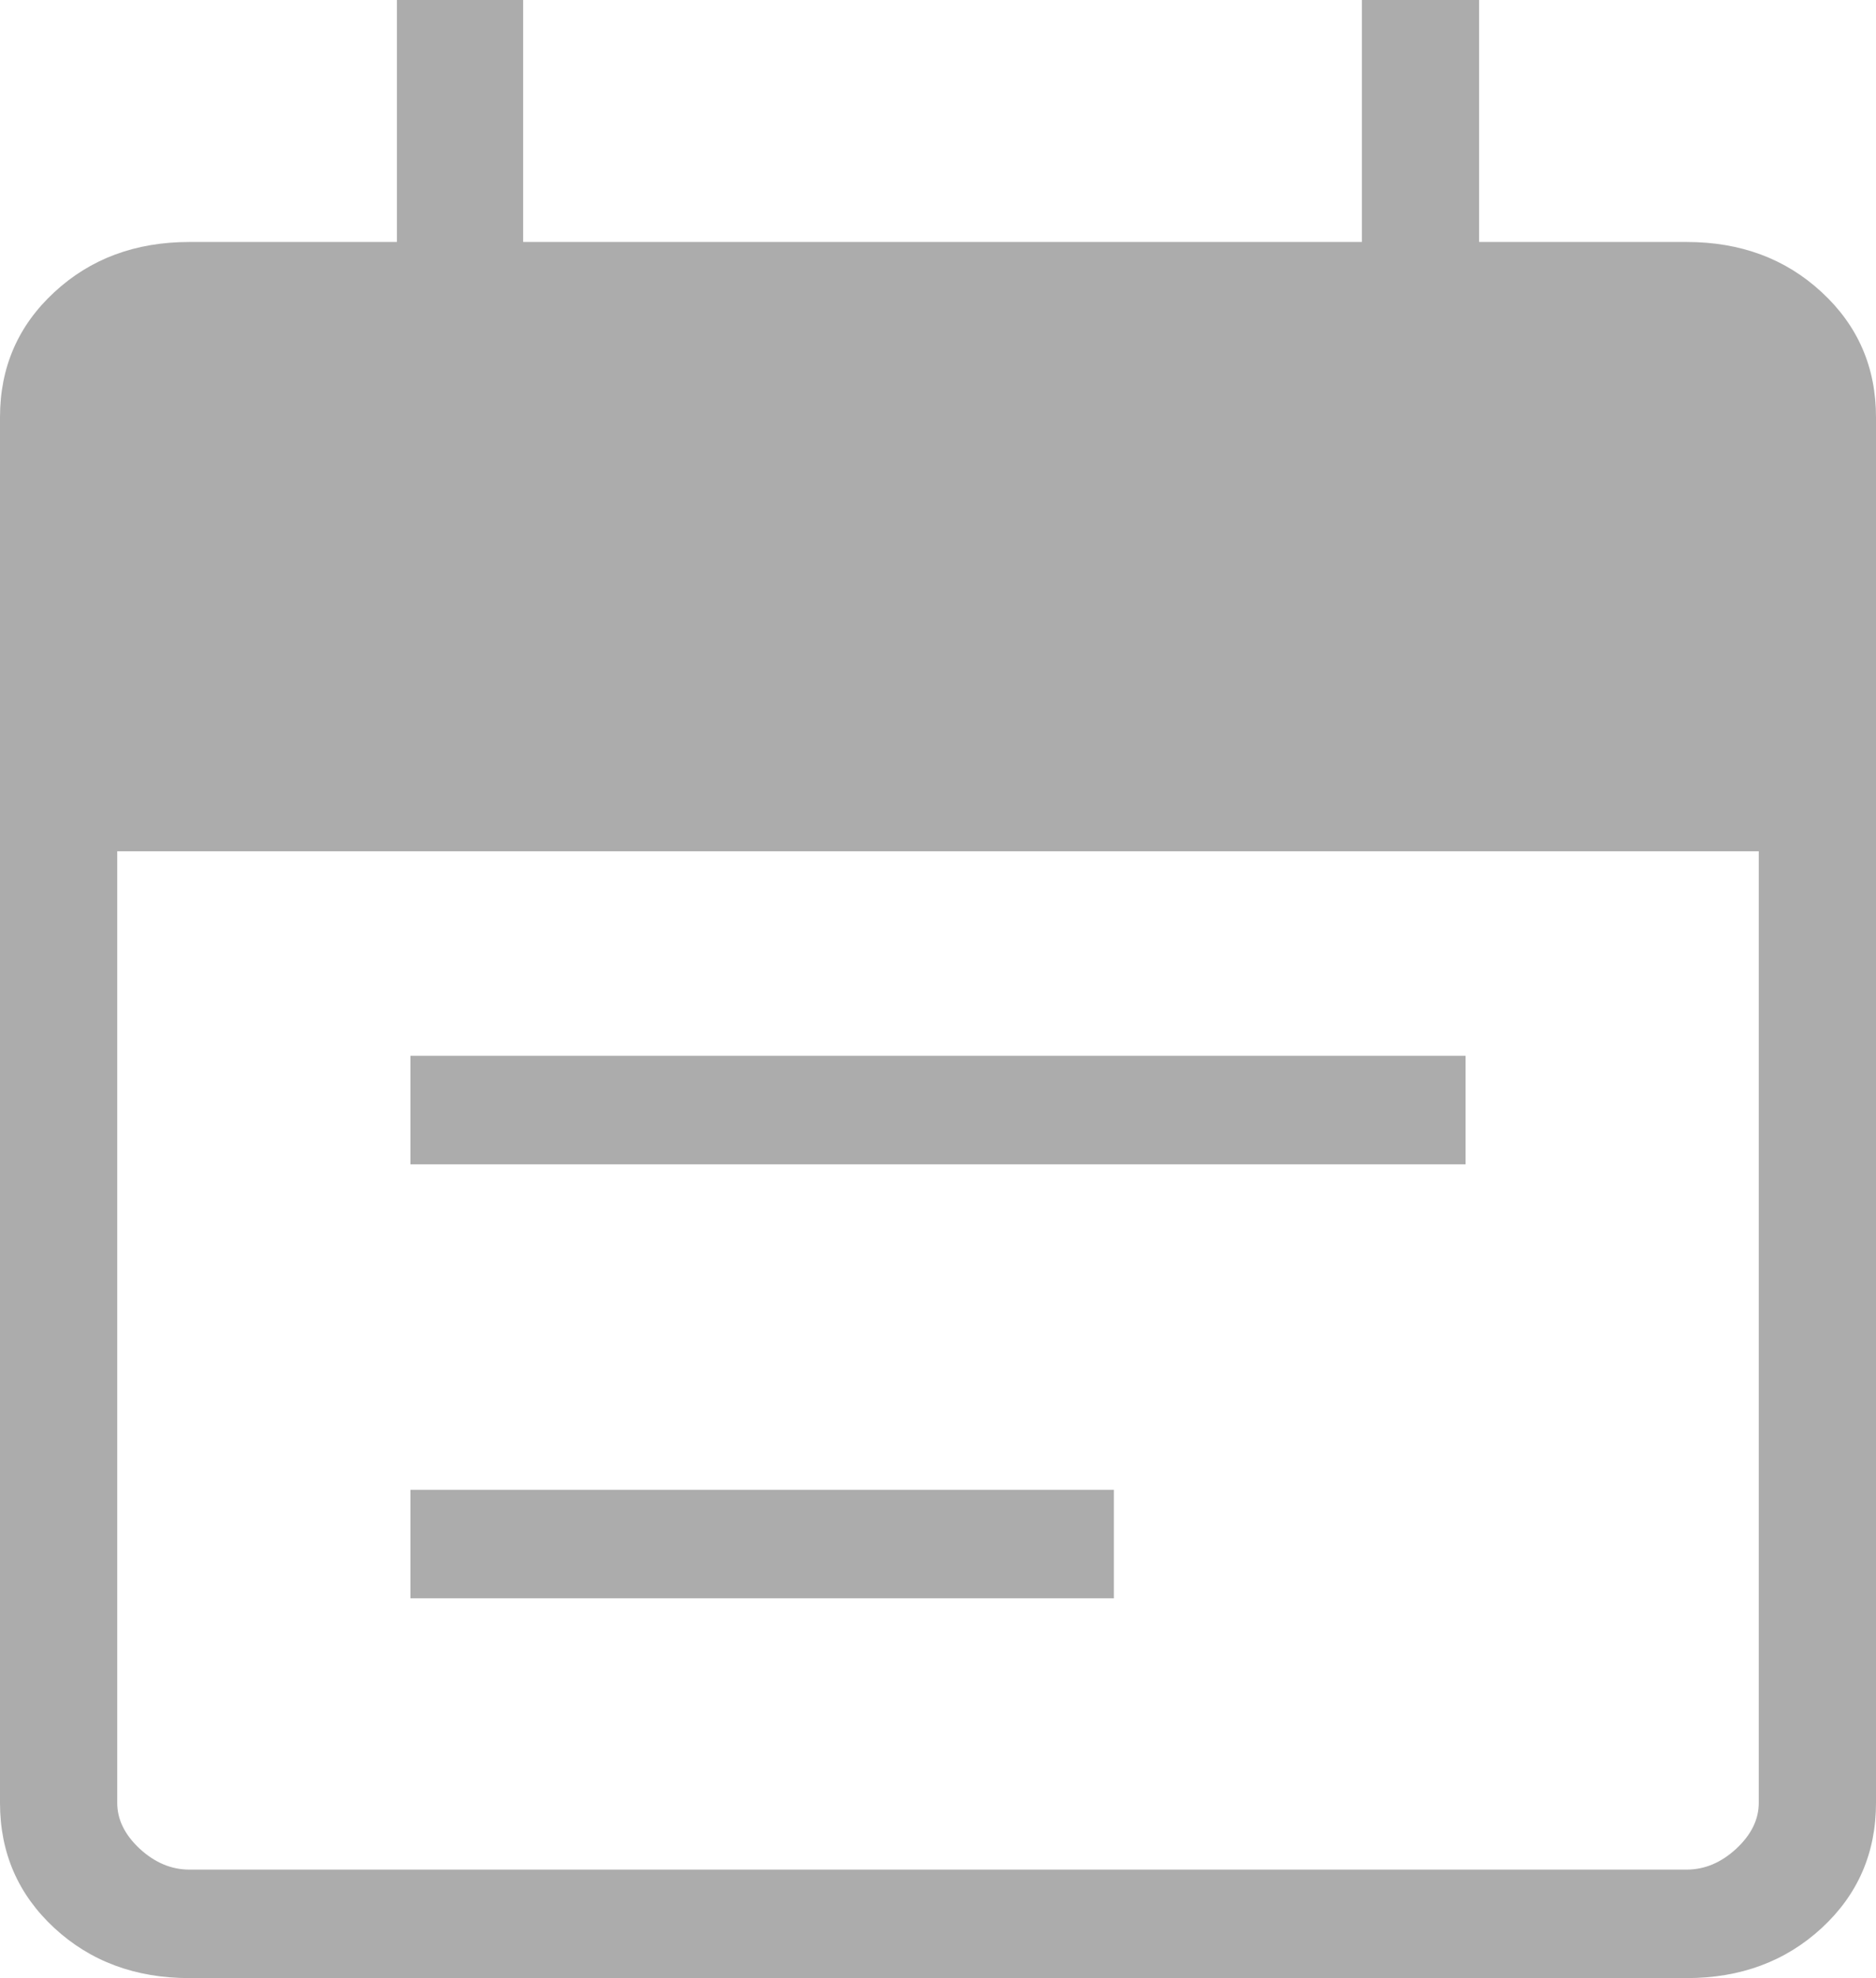 <svg width="37" height="39" viewBox="0 0 37 39" fill="none" xmlns="http://www.w3.org/2000/svg">
<path d="M8.094 22.955V20.816H28.906V22.955H8.094ZM8.094 31.512V29.373H21.969V31.512H8.094ZM3.735 39C2.671 39 1.783 38.67 1.071 38.012C0.357 37.351 0 36.529 0 35.545V8.226C0 7.242 0.357 6.42 1.071 5.761C1.783 5.101 2.671 4.771 3.735 4.771H7.828V0H10.318V4.771H26.86V0H29.172V4.771H33.265C34.329 4.771 35.217 5.101 35.929 5.761C36.643 6.42 37 7.242 37 8.226V35.545C37 36.529 36.644 37.351 35.932 38.01C35.218 38.67 34.329 39 33.265 39H3.735ZM3.735 36.861H33.265C33.62 36.861 33.946 36.724 34.243 36.45C34.539 36.175 34.688 35.873 34.688 35.545V16.783H2.312V35.545C2.312 35.873 2.461 36.175 2.756 36.45C3.054 36.724 3.38 36.861 3.735 36.861Z" fill="#ACACAC"/>
</svg>
